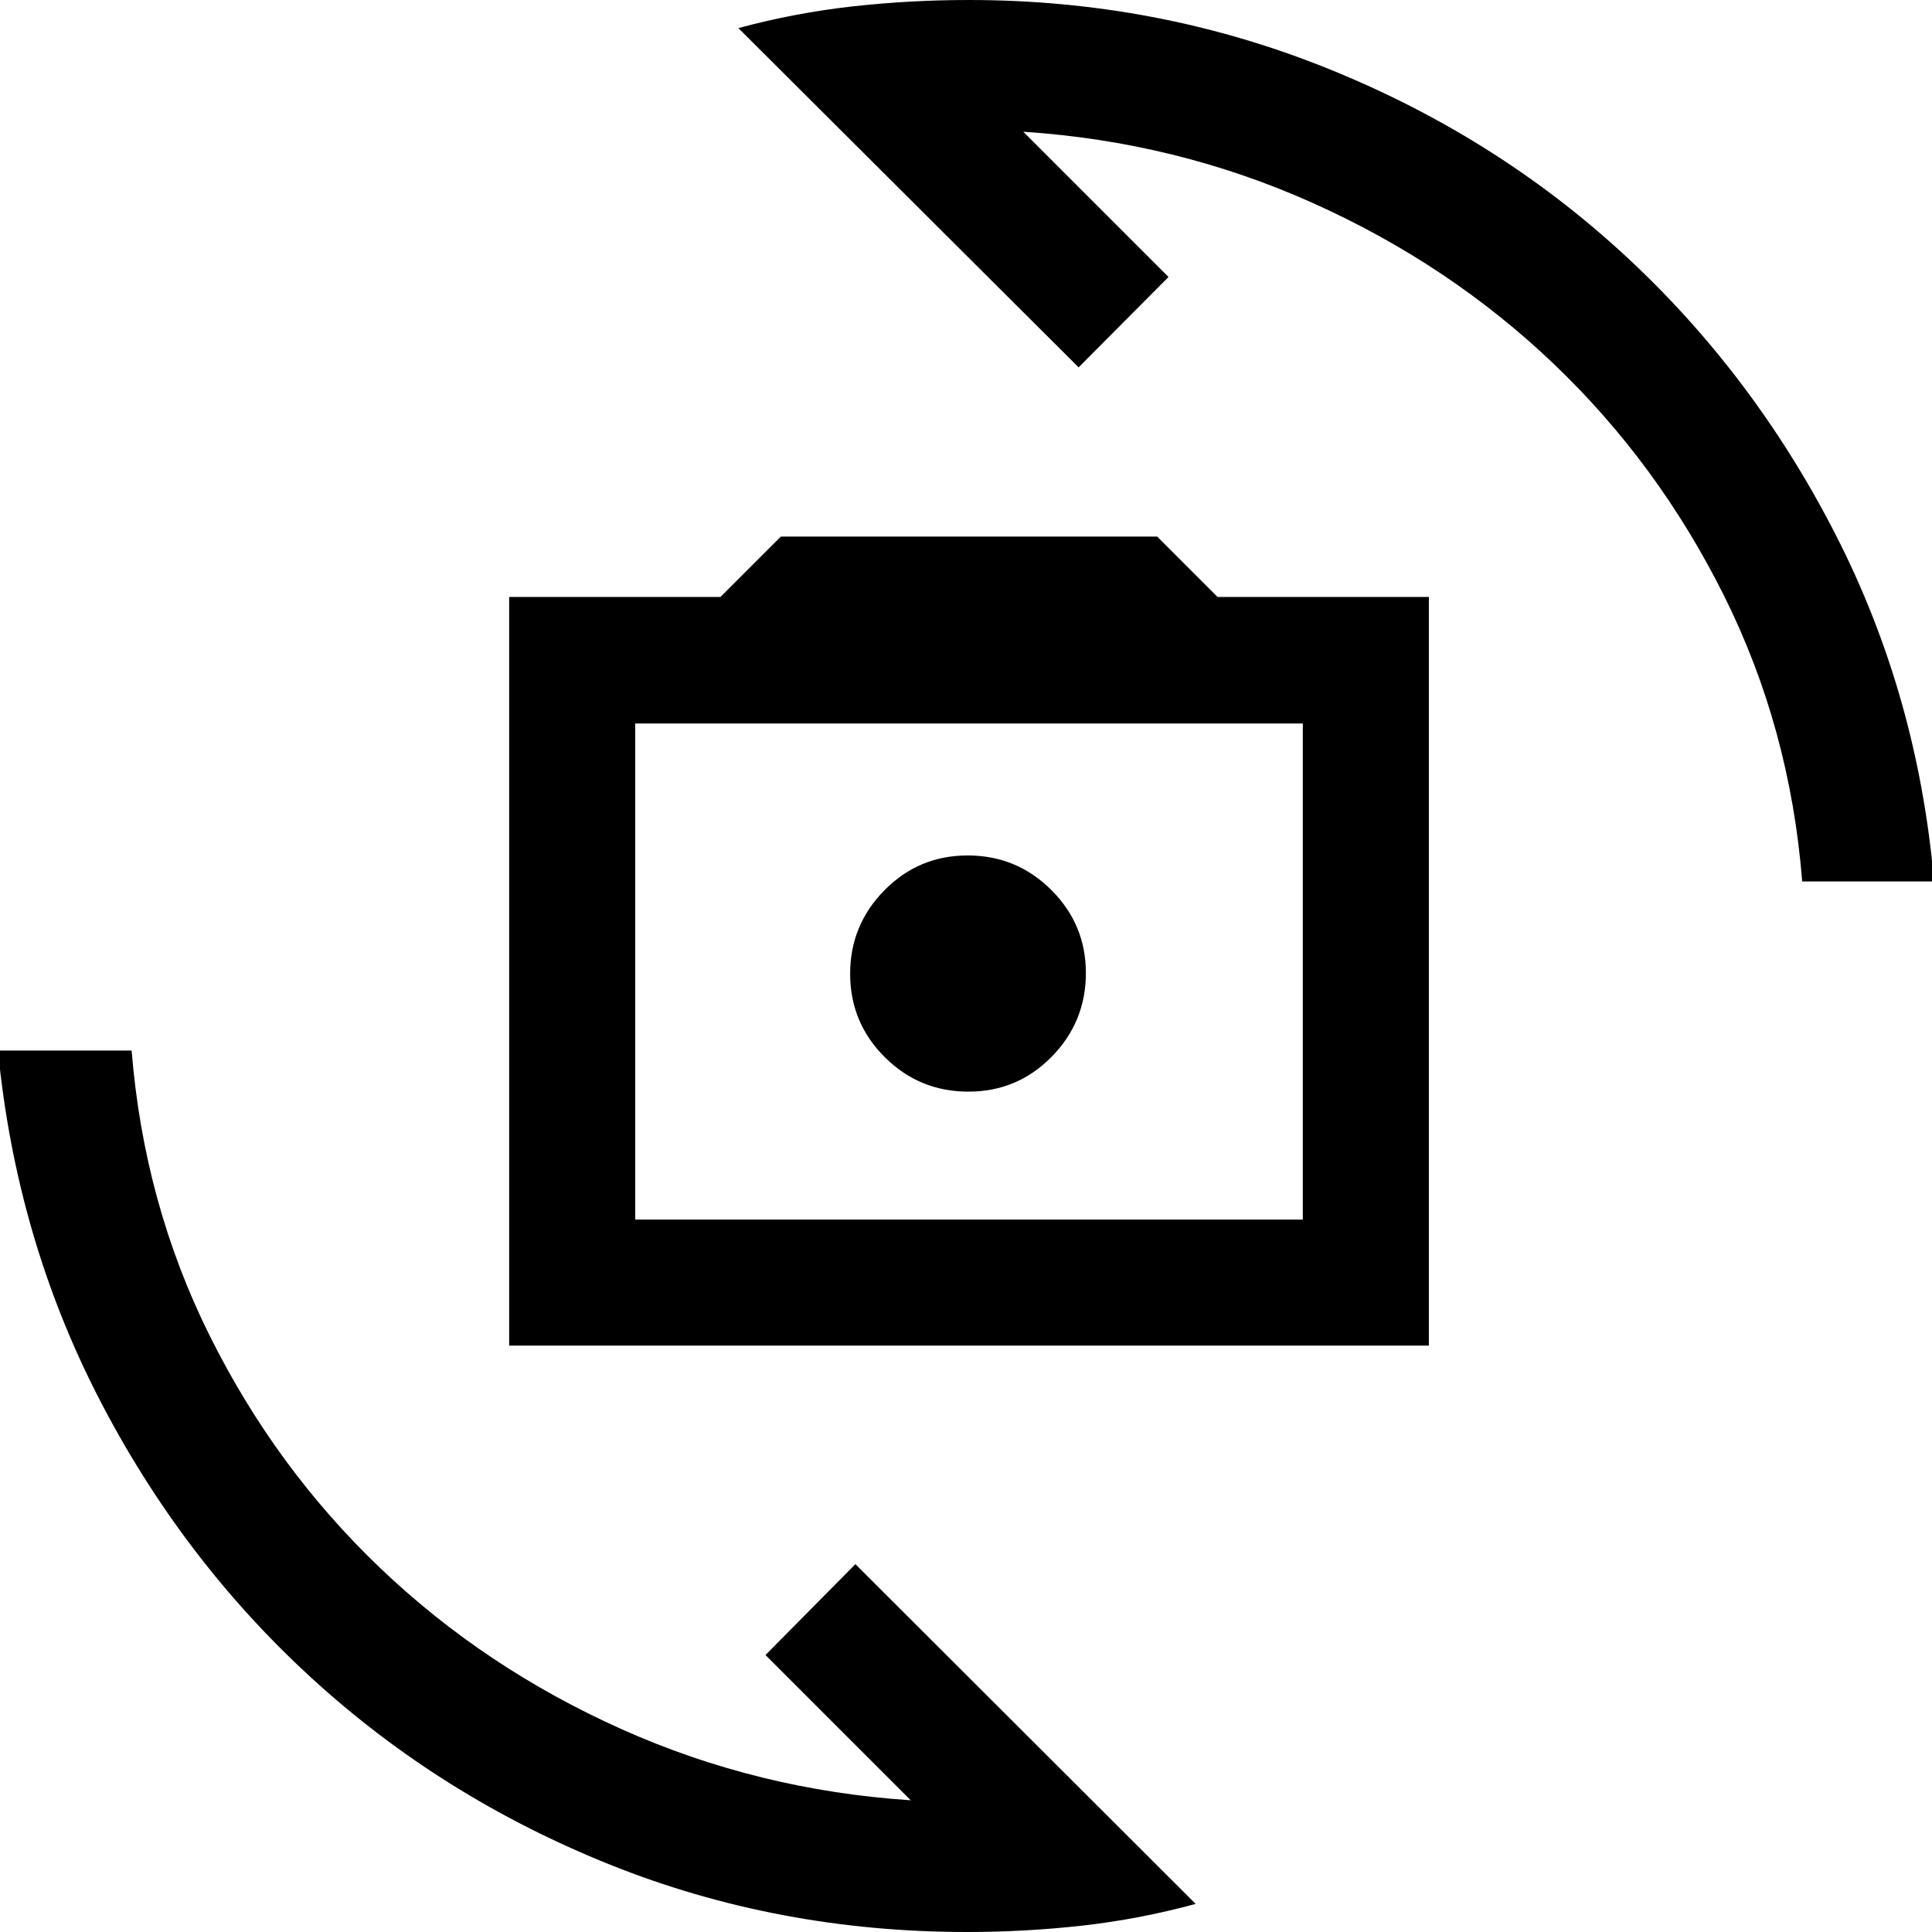 <svg xmlns="http://www.w3.org/2000/svg" height="48" viewBox="0 -960 960 960" width="48"><path d="M253-291.37v-372h105l30-30h187l30 30h105v372H253ZM315.63-354h331.74v-246.5H315.63V-354Zm165.55-63.57q24.34 0 41.36-17.31 17.03-17.32 17.03-41.67 0-24.1-17.2-41.24t-41.55-17.14q-24.34 0-41.36 17.31-17.03 17.32-17.03 41.43 0 24.34 17.2 41.48 17.2 17.14 41.55 17.14ZM366.89-946.04q28.31-7.63 56.89-10.8 28.59-3.16 57.7-3.16 93 0 176.88 33.5t148.26 92.68Q871-774.64 912-694.57T961-522h-65.5q-6-76.09-38.8-141.91-32.81-65.83-84.75-115.37-51.95-49.55-119.8-79.93-67.85-30.38-143.69-35.33l72.17 72.17-44.67 44.91-169.07-168.58ZM594.11-13.96q-28.06 7.63-56.4 10.8Q509.38 0 480.52 0q-94 0-177.5-33.5t-148.06-92.57Q90.39-185.15 49.19-265.08 8-345-1-438h66.41q6.09 76.09 38.89 141.91 32.81 65.83 84.75 115.37 51.95 49.55 119.8 79.93 67.85 30.38 143.69 35.33l-72.17-72.17 44.67-45.15L594.11-13.96ZM482-477.37Z"/></svg>